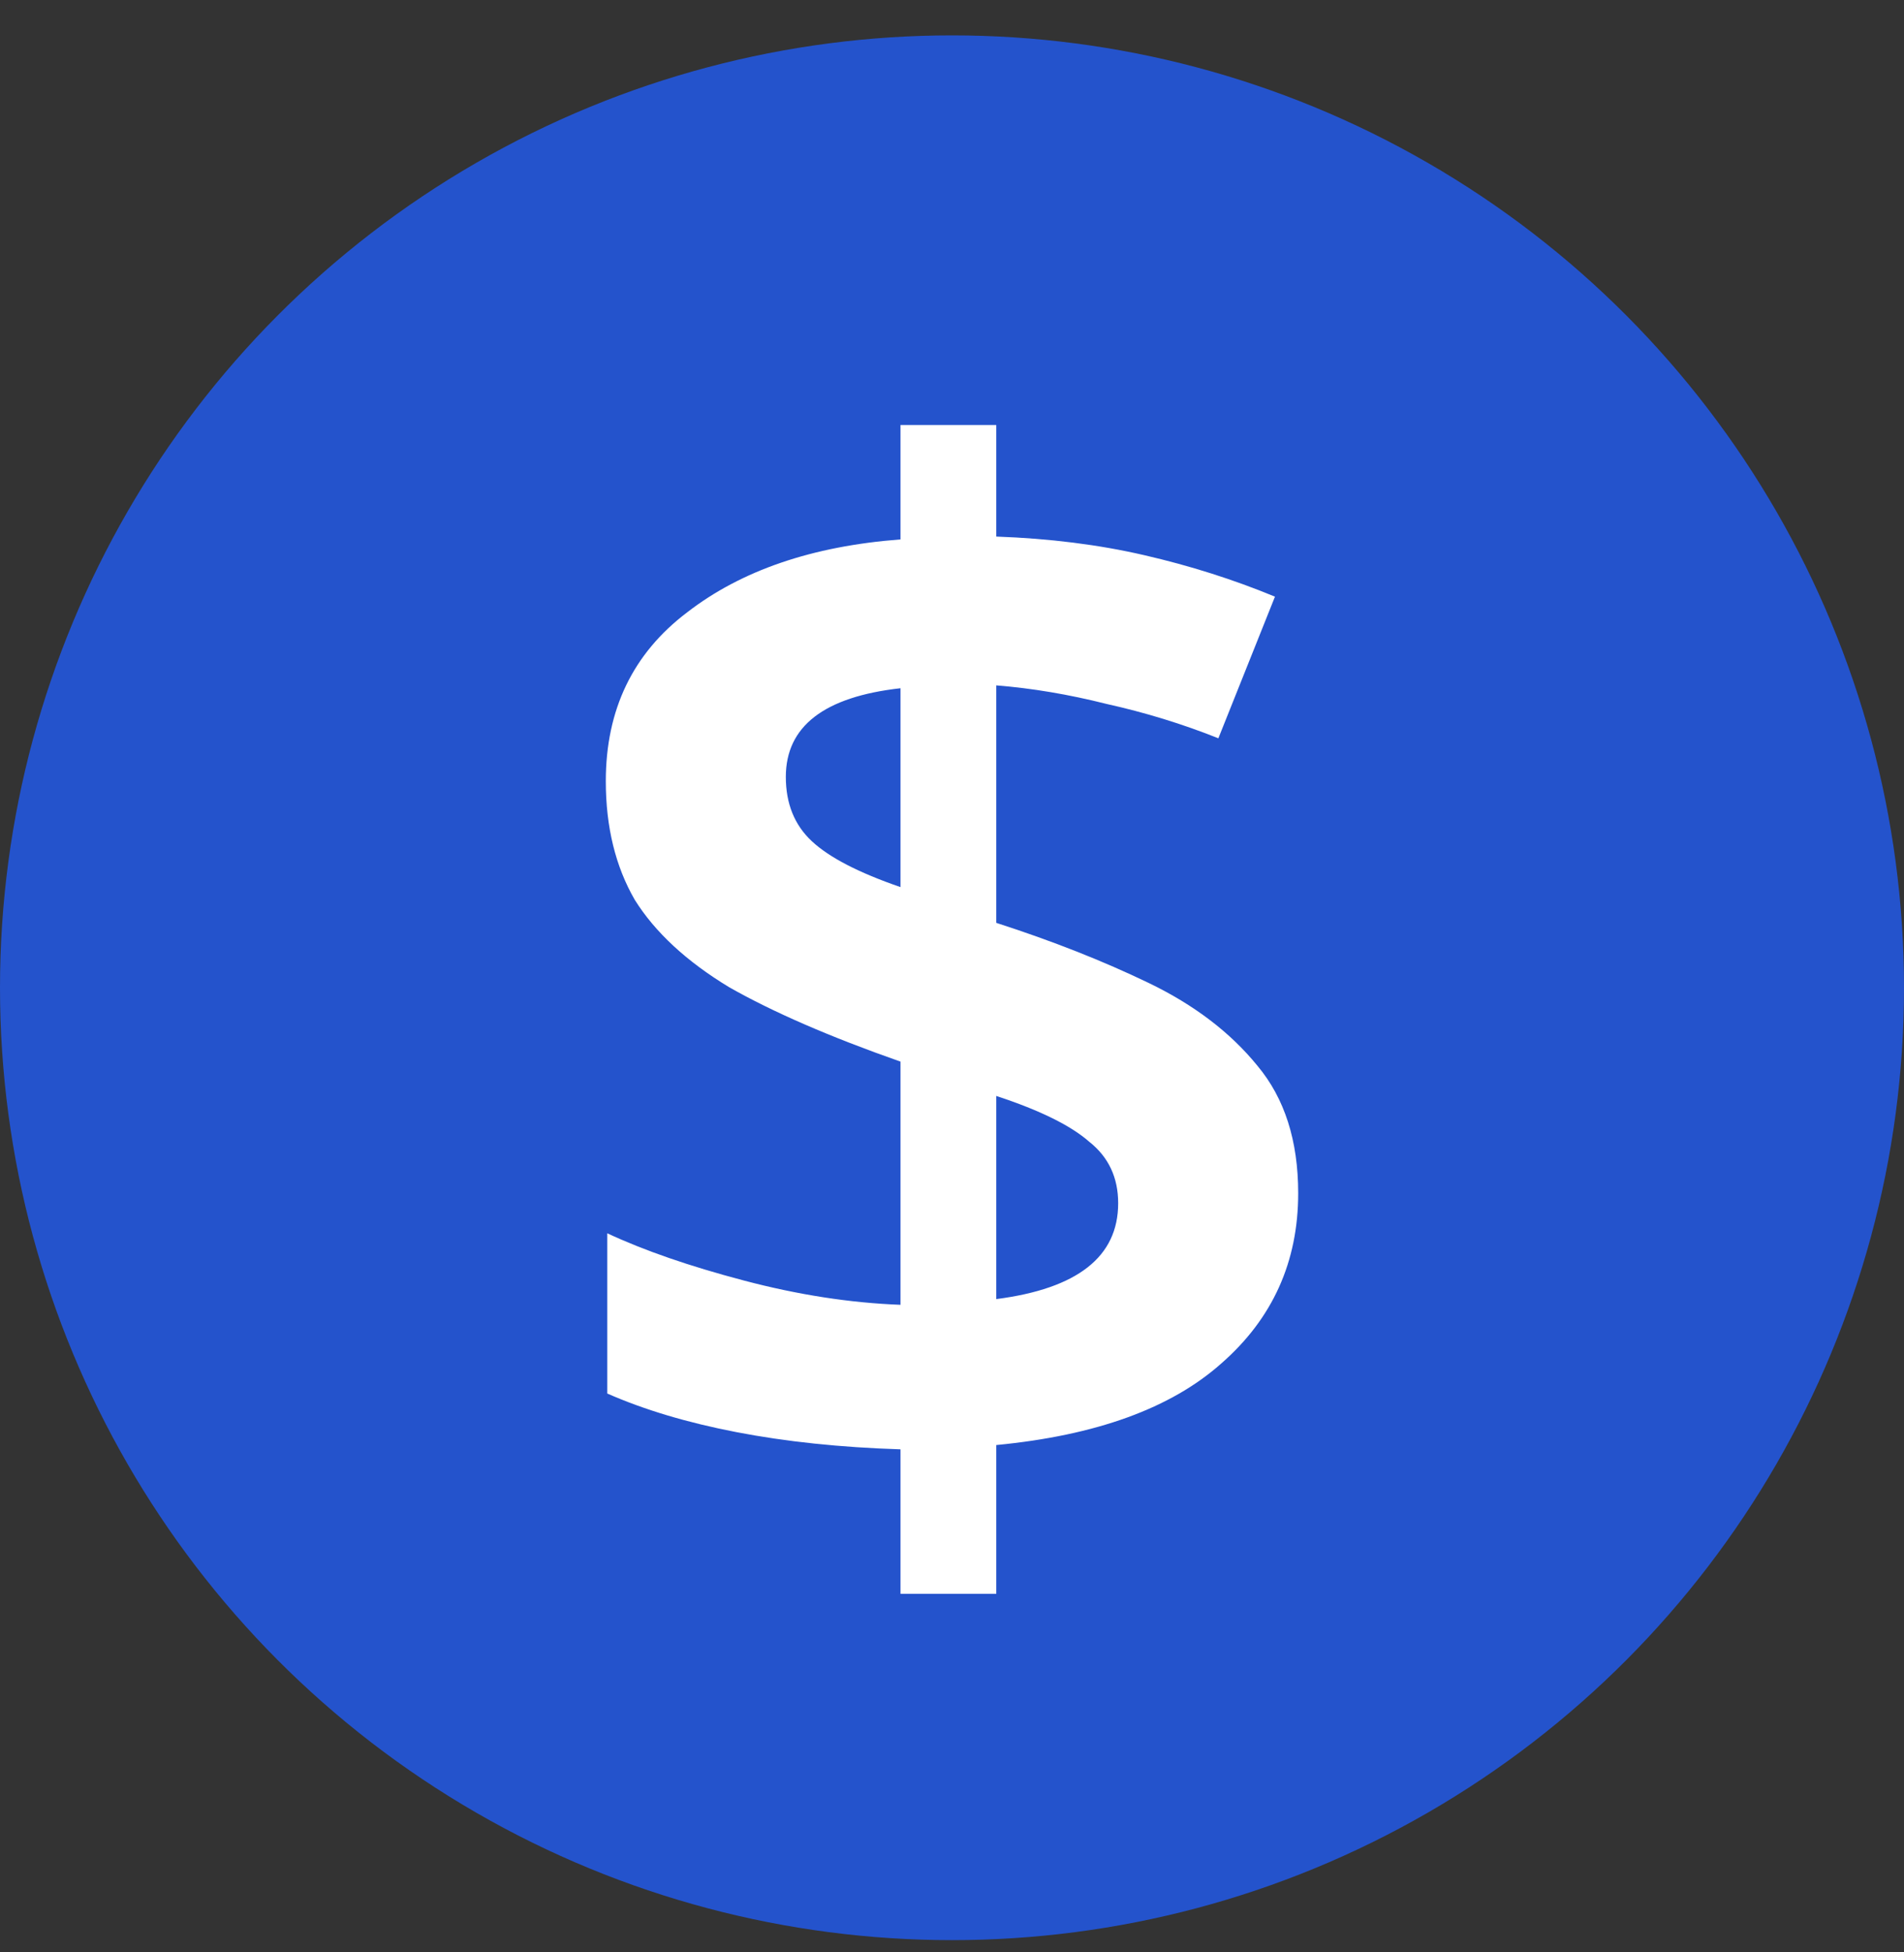 <svg width="40" height="41" viewBox="0 0 40 41" fill="none" xmlns="http://www.w3.org/2000/svg">
<rect x="0" y="0" width="40" height="41" fill="#333333" stroke="none"/>
<g clip-path="url(#clip0_408_1246)">
<circle cx="20" cy="20.743" r="20" fill="#2453CC"/>
<path d="M18.918 30.436C17.657 30.396 16.509 30.275 15.472 30.075C14.435 29.875 13.53 29.604 12.758 29.264V25.899C13.53 26.26 14.486 26.59 15.624 26.89C16.763 27.191 17.86 27.361 18.918 27.401V22.294C17.433 21.773 16.234 21.252 15.319 20.732C14.425 20.191 13.764 19.58 13.337 18.899C12.931 18.198 12.727 17.367 12.727 16.405C12.727 14.903 13.296 13.722 14.435 12.86C15.573 11.979 17.067 11.468 18.918 11.328V8.925H20.93V11.268C22.048 11.308 23.085 11.438 24.04 11.659C24.996 11.879 25.911 12.169 26.785 12.53L25.596 15.504C24.843 15.204 24.061 14.963 23.248 14.783C22.455 14.583 21.682 14.453 20.93 14.393V19.38C22.109 19.76 23.176 20.181 24.132 20.642C25.087 21.102 25.85 21.683 26.419 22.384C26.988 23.065 27.273 23.956 27.273 25.058C27.273 26.5 26.734 27.692 25.657 28.633C24.599 29.574 23.024 30.145 20.93 30.346V33.47H18.918V30.436ZM18.918 14.453C17.311 14.633 16.509 15.254 16.509 16.315C16.509 16.876 16.691 17.327 17.057 17.667C17.423 18.008 18.043 18.328 18.918 18.629V14.453ZM20.93 27.281C22.638 27.061 23.491 26.39 23.491 25.268C23.491 24.727 23.288 24.297 22.882 23.976C22.495 23.636 21.845 23.315 20.93 23.015V27.281Z" fill="white"/>
</g>
<defs>
<clipPath id="clip0_408_1246">
<rect width="40" height="40" fill="white" transform="translate(0 0.743)"/>
</clipPath>
</defs>
</svg>
